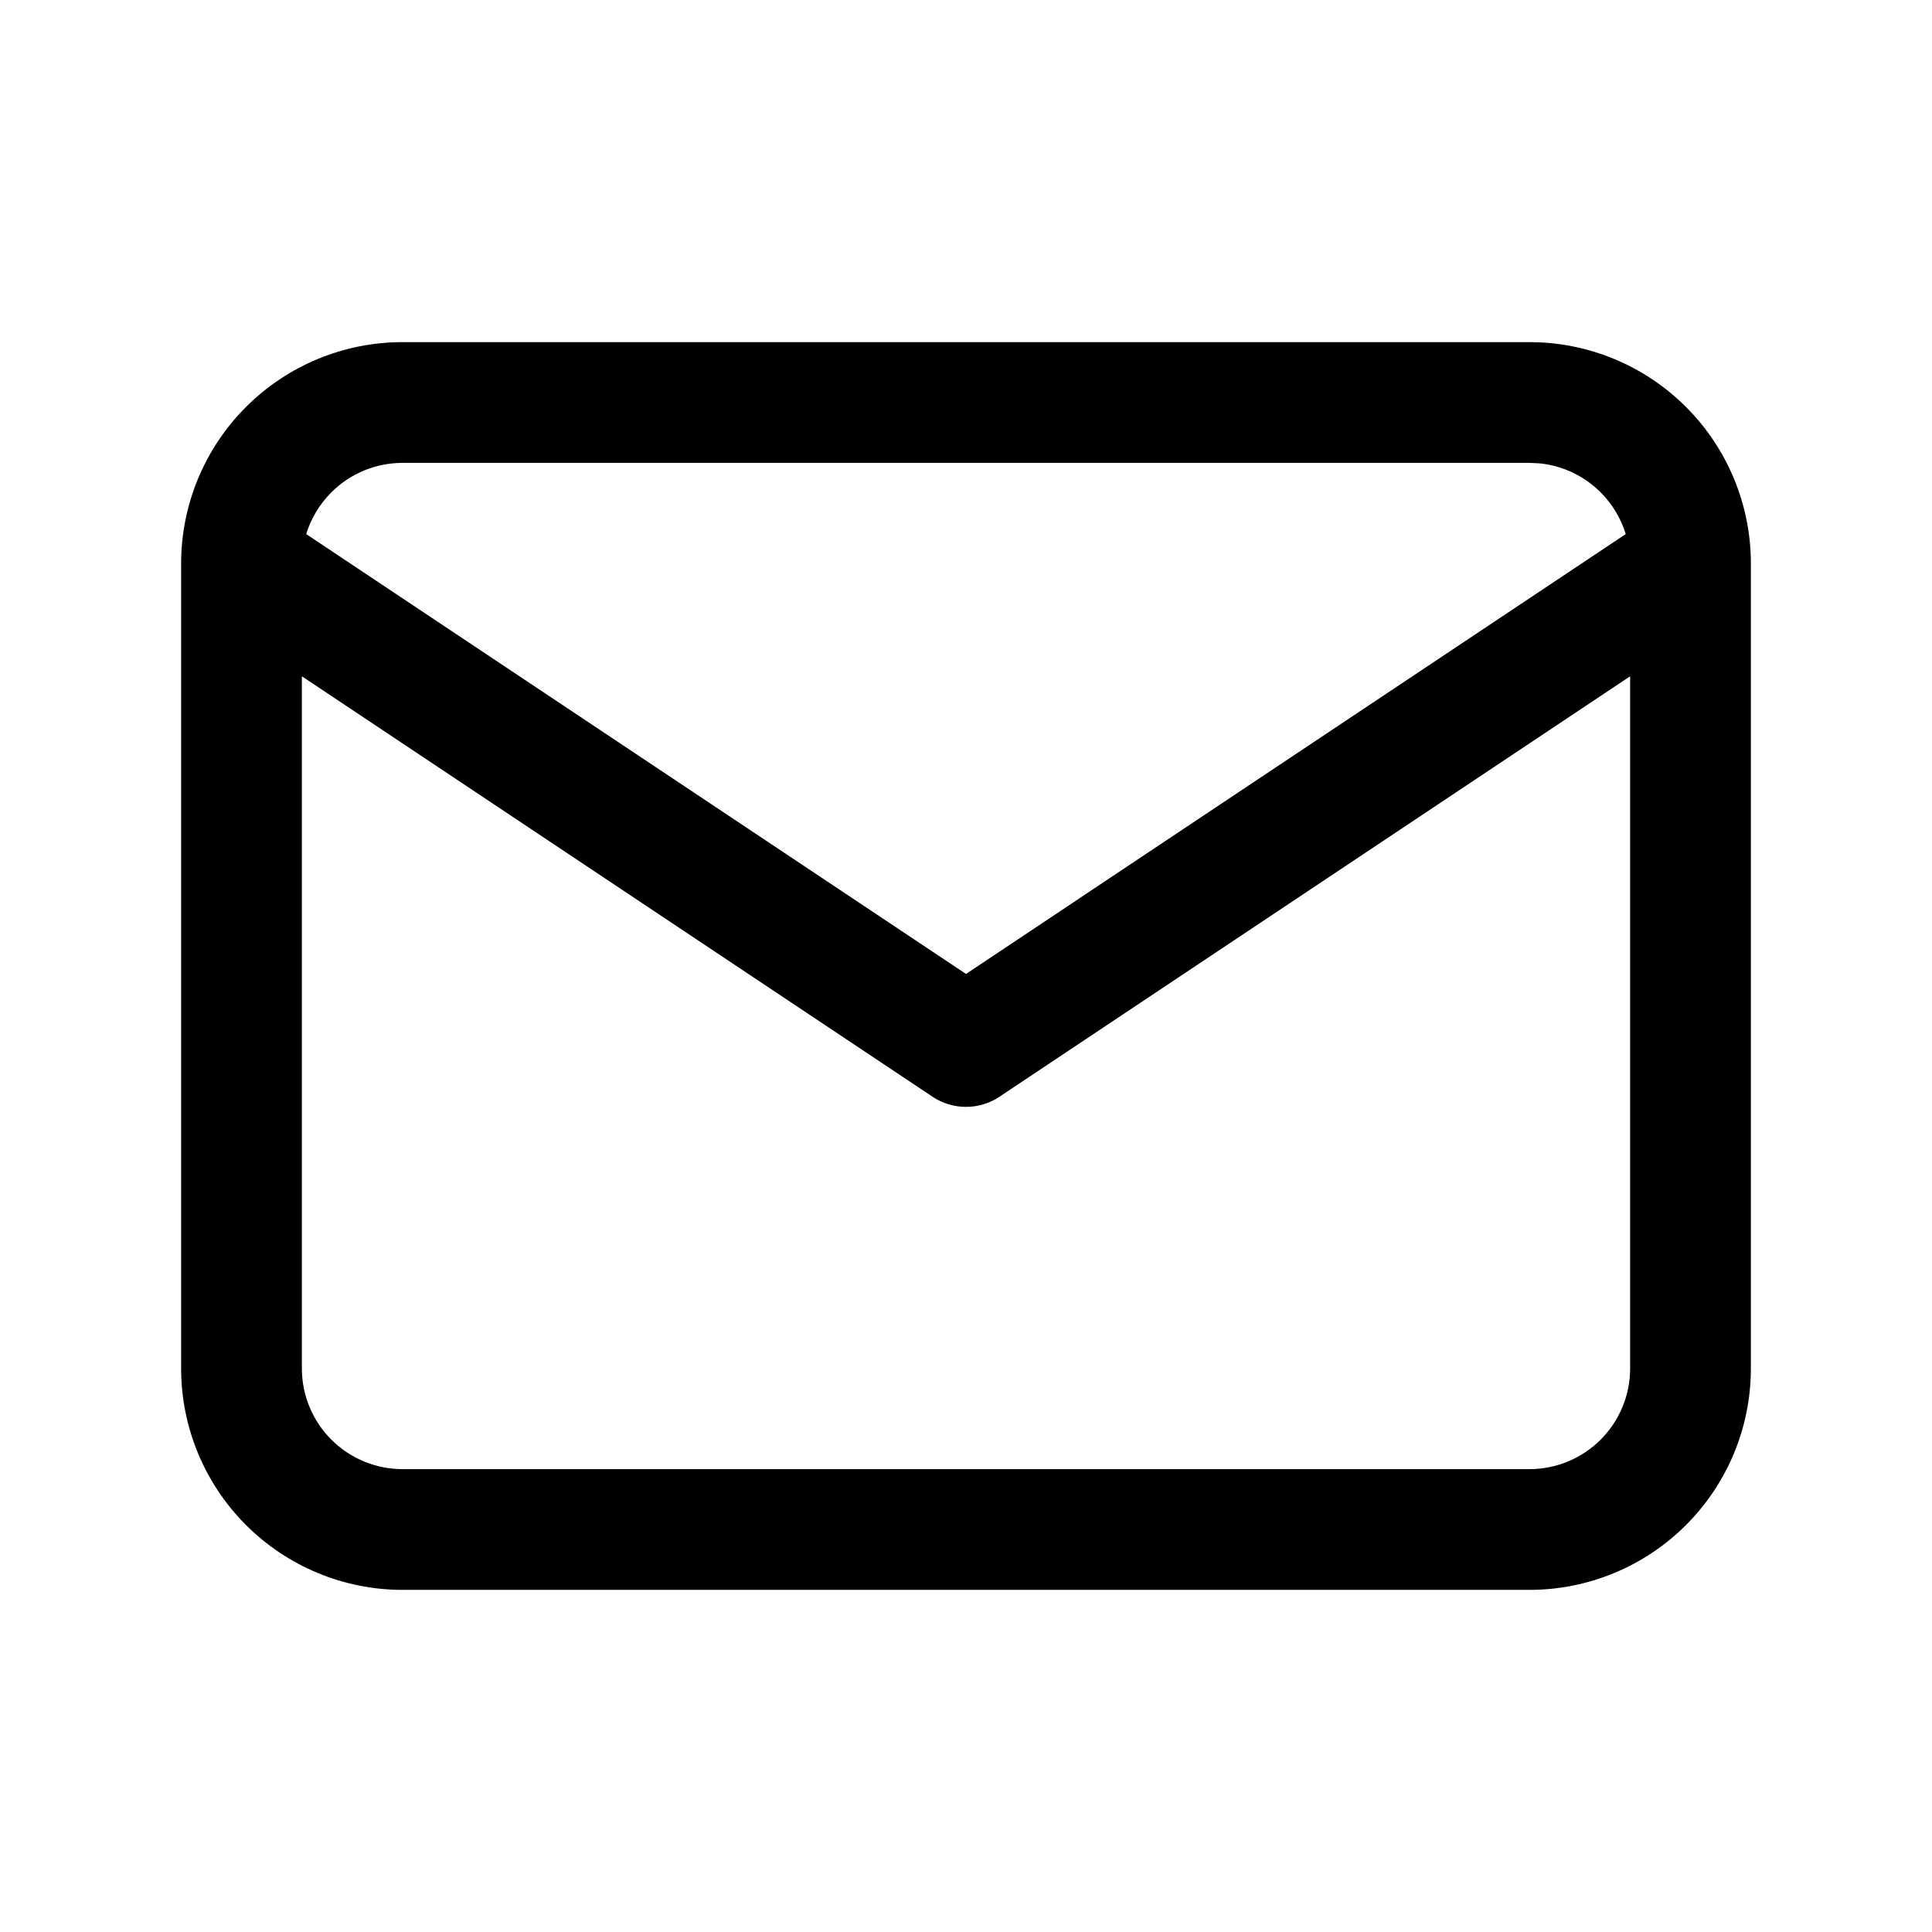 <svg width="1024" height="1024" viewBox="0 0 1024 1024" fill="none" xmlns="http://www.w3.org/2000/svg">
<path fill-rule="evenodd" clip-rule="evenodd" d="M810.667 181.333C841.785 181.333 871.621 193.704 893.625 215.708C915.629 237.713 928 267.548 928 298.667V725.333C928 756.452 915.629 786.287 893.625 808.292C871.621 830.296 841.785 842.667 810.667 842.667H213.333C182.215 842.667 152.379 830.296 130.375 808.292C108.371 786.287 96 756.452 96 725.333V298.667C96 267.548 108.371 237.713 130.375 215.708C152.379 193.704 182.215 181.333 213.333 181.333H810.667ZM529.75 581.292C519.001 588.458 504.999 588.458 494.25 581.292L160 358.458V725.333C160 739.478 165.623 753.04 175.625 763.042C185.627 773.044 199.188 778.667 213.333 778.667H810.667C824.812 778.667 838.373 773.044 848.375 763.042C858.377 753.04 864 739.478 864 725.333V358.458L529.75 581.292ZM213.333 245.333C199.188 245.333 185.627 250.956 175.625 260.958C169.39 267.194 164.822 274.802 162.292 283.083L512 516.208L861.667 283.083C859.136 274.807 854.608 267.191 848.375 260.958C839.628 252.211 828.16 246.799 815.958 245.583L810.667 245.333H213.333Z" fill="black"/>
</svg>
